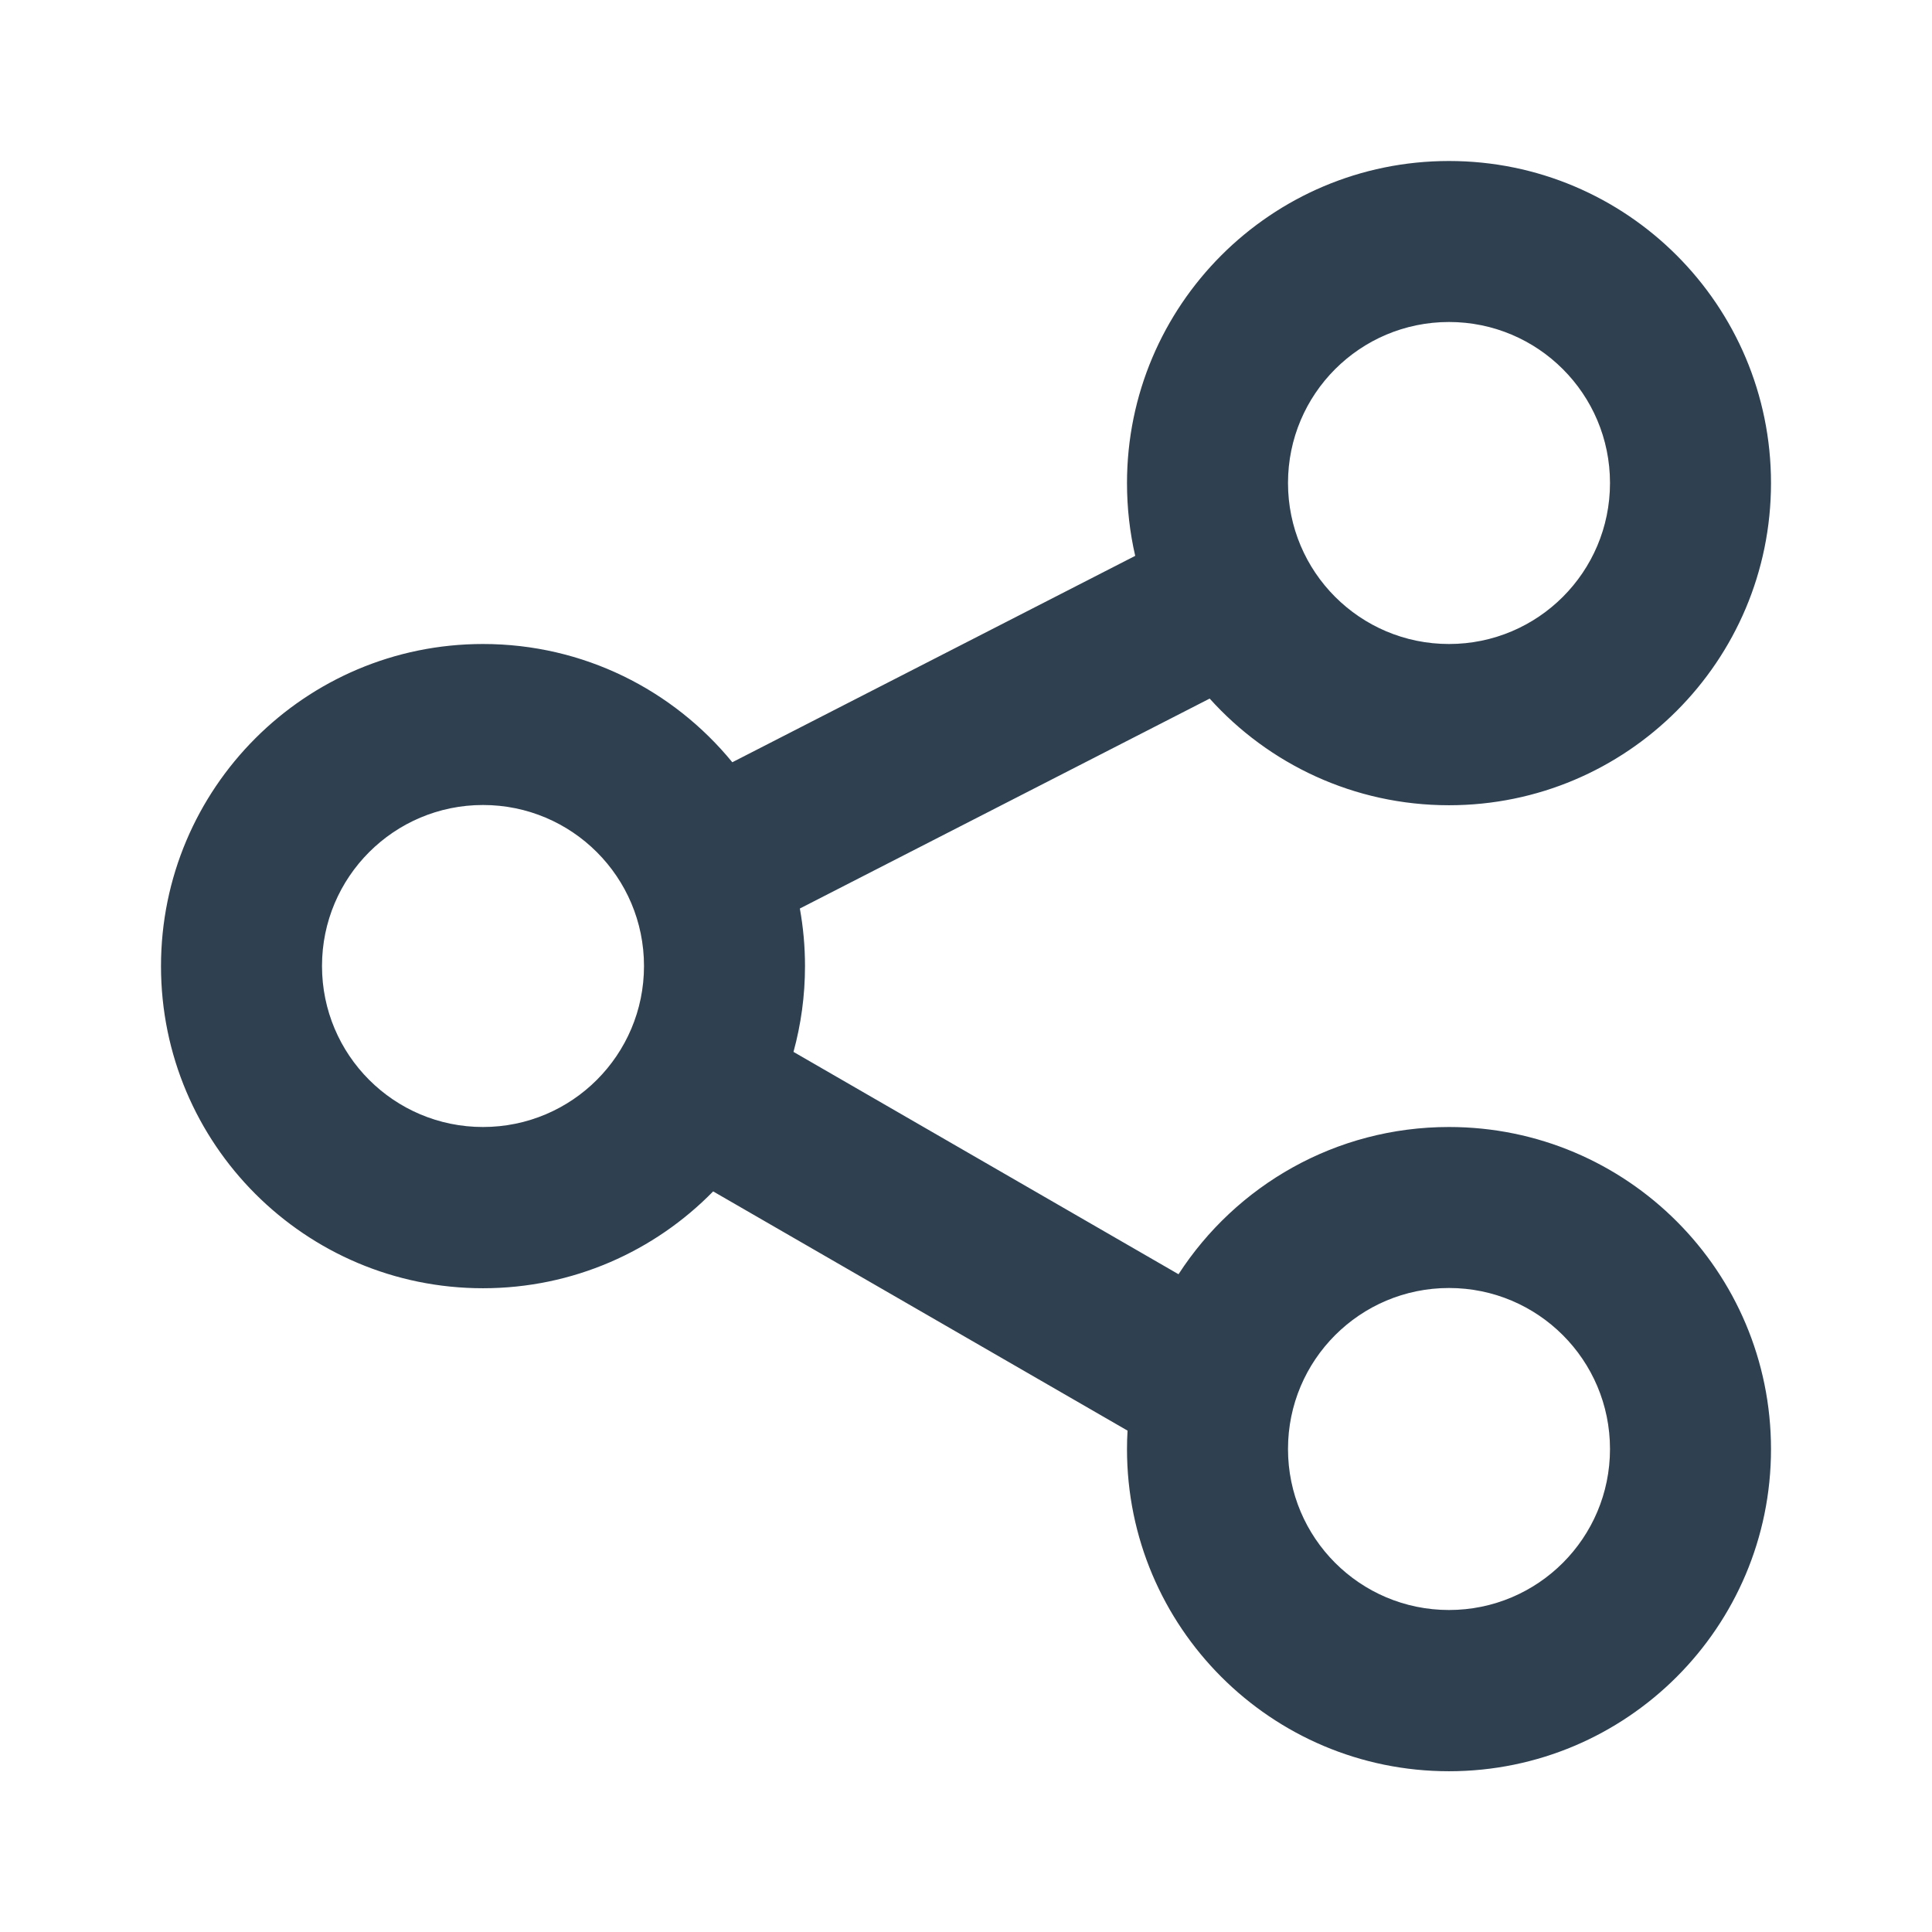 <svg width="24" height="24" viewBox="0 0 24 24" fill="none" xmlns="http://www.w3.org/2000/svg">
<path fill-rule="evenodd" clip-rule="evenodd" d="M18 10.003C20.209 10.003 22 8.211 22 6.001C22 3.792 20.209 2 18 2C15.791 2 14 3.792 14 6.001C14 6.312 14.035 6.615 14.102 6.905L9.097 9.469C8.363 8.572 7.249 8 6 8C3.791 8 2 9.792 2 12.002C2 14.211 3.791 16.003 6 16.003C7.12 16.003 8.133 15.542 8.859 14.8L14.007 17.772C14.002 17.848 14 17.924 14 18.002C14 20.211 15.791 22.003 18 22.003C20.209 22.003 22 20.211 22 18.002C22 15.791 20.209 14 18 14C16.591 14 15.353 14.728 14.64 15.829L9.857 13.067C9.95 12.728 10 12.37 10 12.002C10 11.757 9.978 11.518 9.936 11.286L15.027 8.678C15.759 9.492 16.82 10.003 18 10.003ZM18 8C19.105 8 20 7.105 20 6C20 4.895 19.105 4 18 4C16.895 4 16 4.895 16 6C16 7.105 16.895 8 18 8ZM6 14C7.105 14 8 13.105 8 12C8 10.895 7.105 10 6 10C4.895 10 4 10.895 4 12C4 13.105 4.895 14 6 14ZM20 18C20 19.105 19.105 20 18 20C16.895 20 16 19.105 16 18C16 16.895 16.895 16 18 16C19.105 16 20 16.895 20 18Z" fill="#2F4051"/>
</svg>
